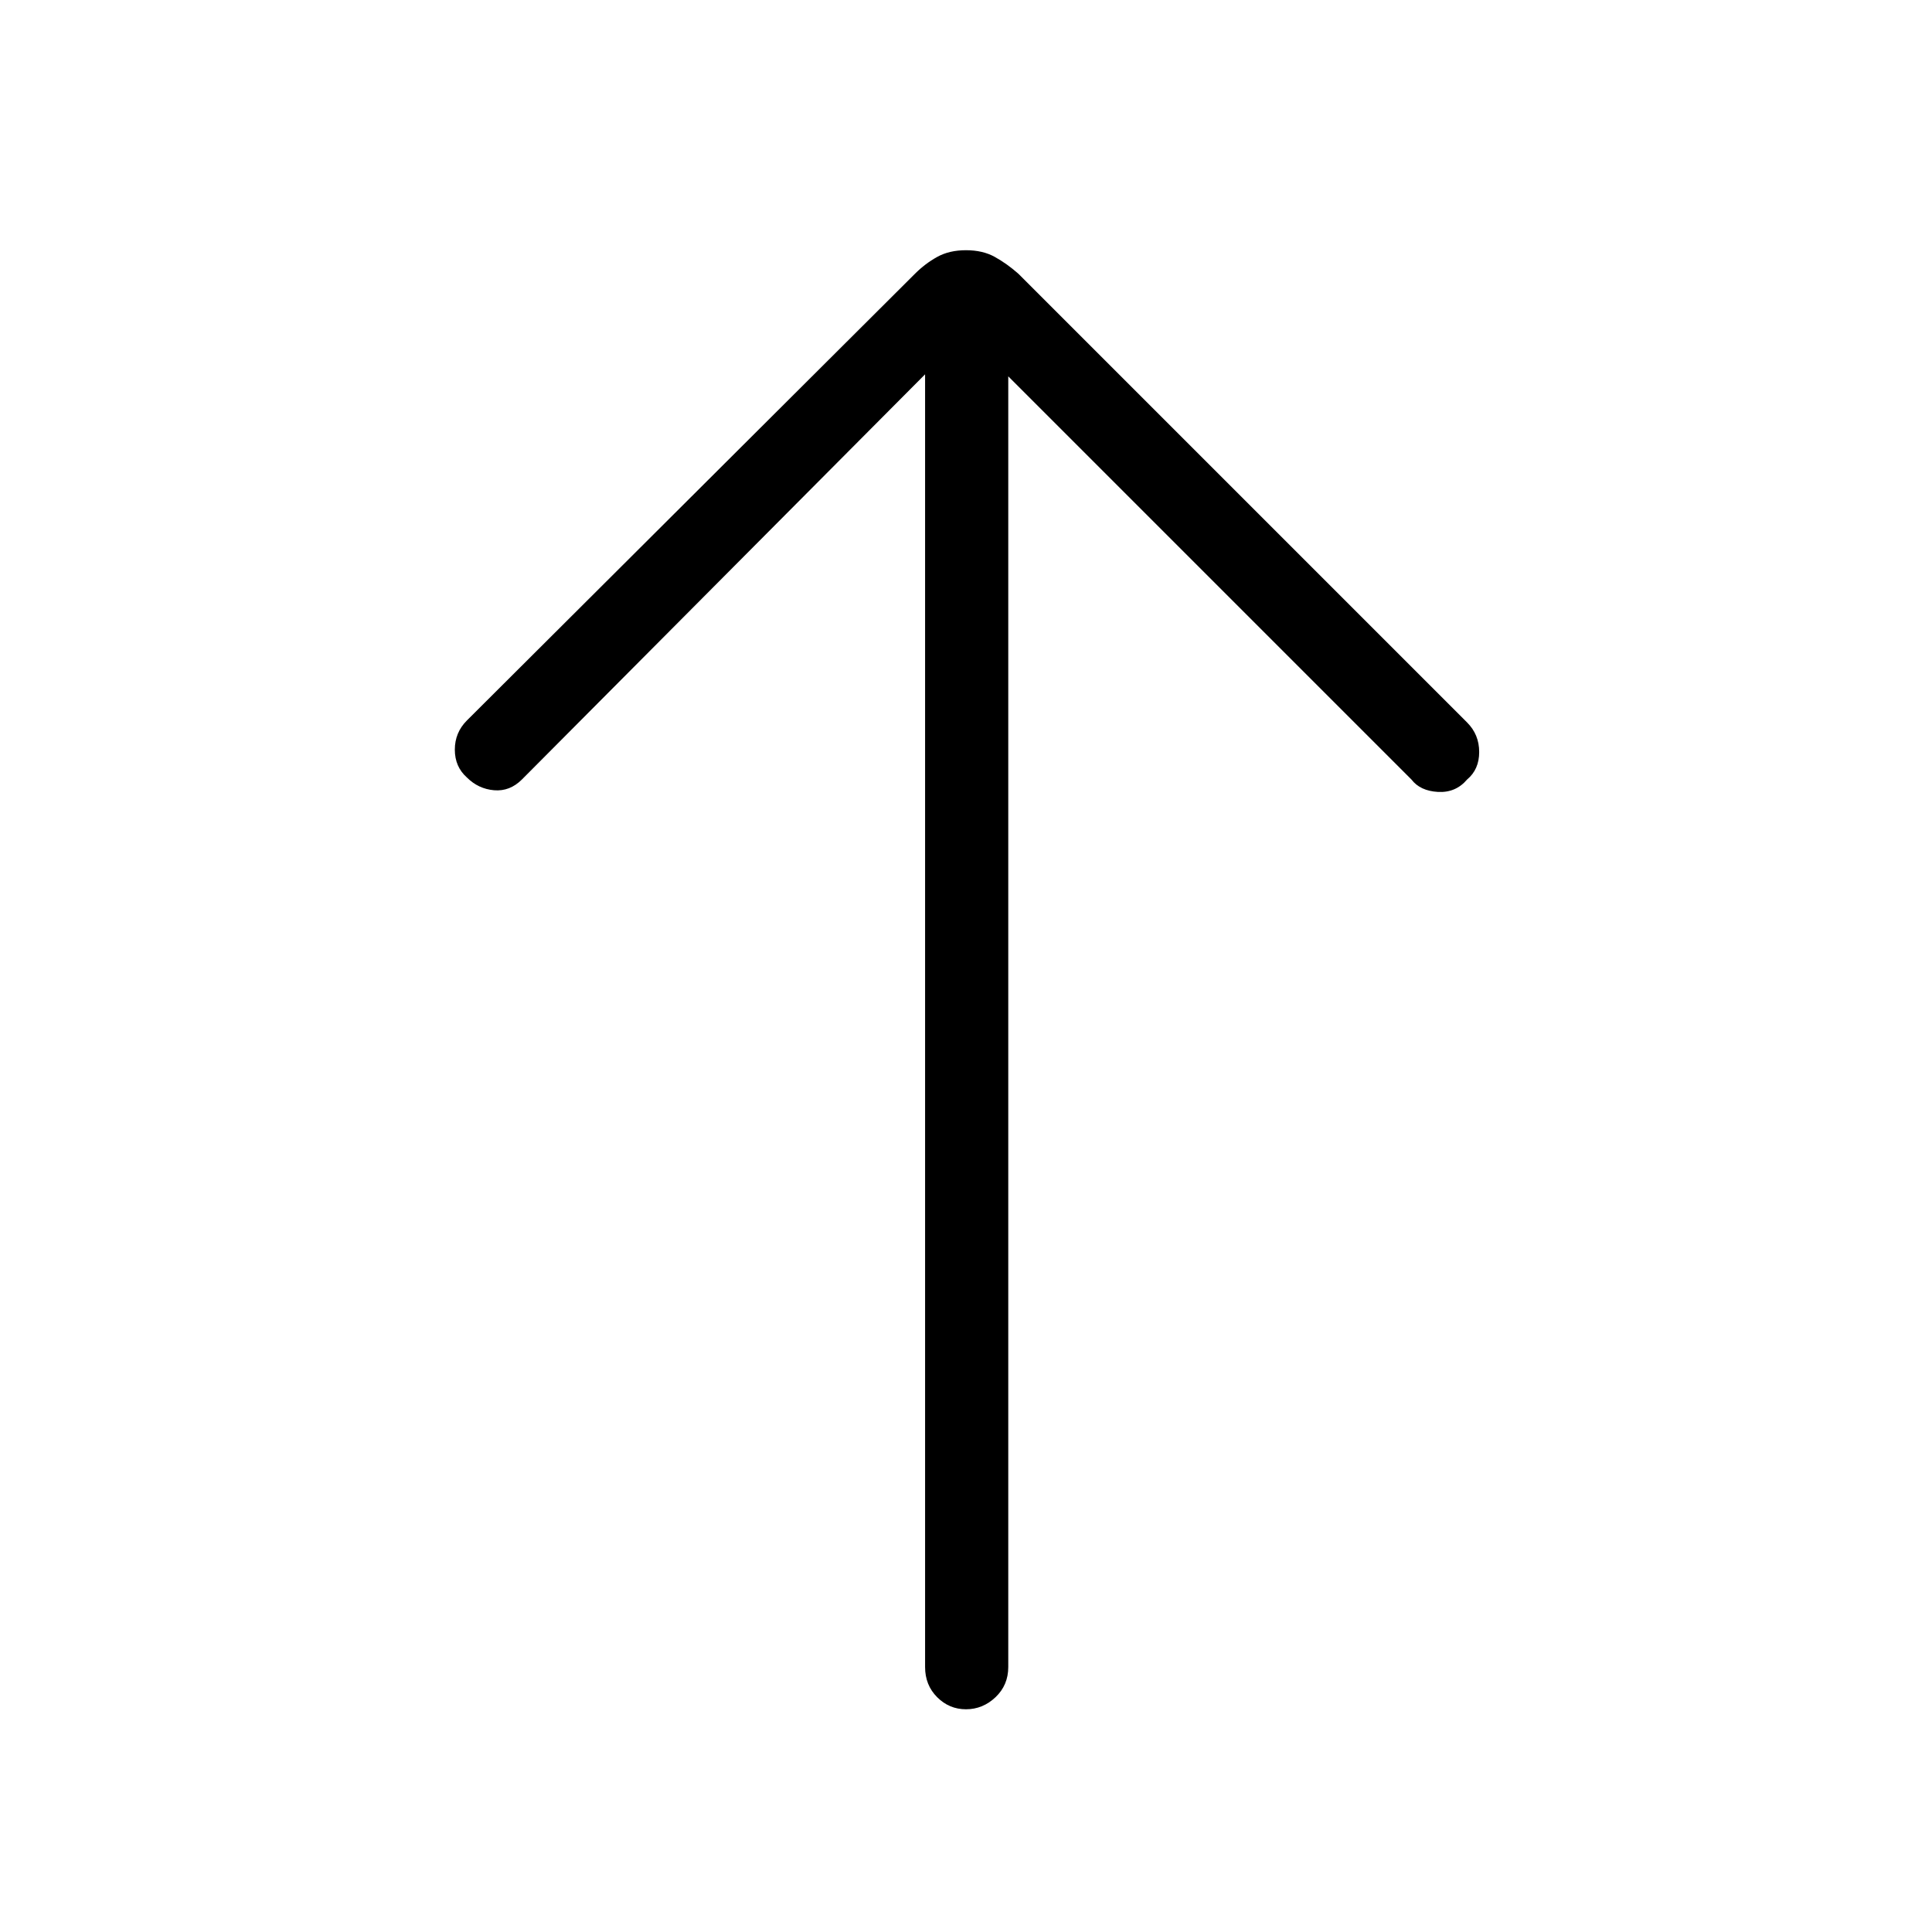 <svg xmlns="http://www.w3.org/2000/svg" height="40" viewBox="0 -960 960 960" width="40"><path d="M480-110.67q-8.33 0-14.33-6t-6-15V-774L259.33-572.67q-6 6-13.83 5.34-7.83-.67-13.5-6.34-6-5.33-6-13.83t6-14.5l222.67-222q5-5 11-8.33 6-3.34 14.33-3.34t14.33 3.34q6 3.33 11.67 8.33l223 223q6 6 6 14.67 0 8.66-6 13.66-5.67 6.67-14.5 6.17t-13.17-6.17L501-773v641.33q0 9-6.33 15-6.34 6-14.67 6Z"/></svg>
